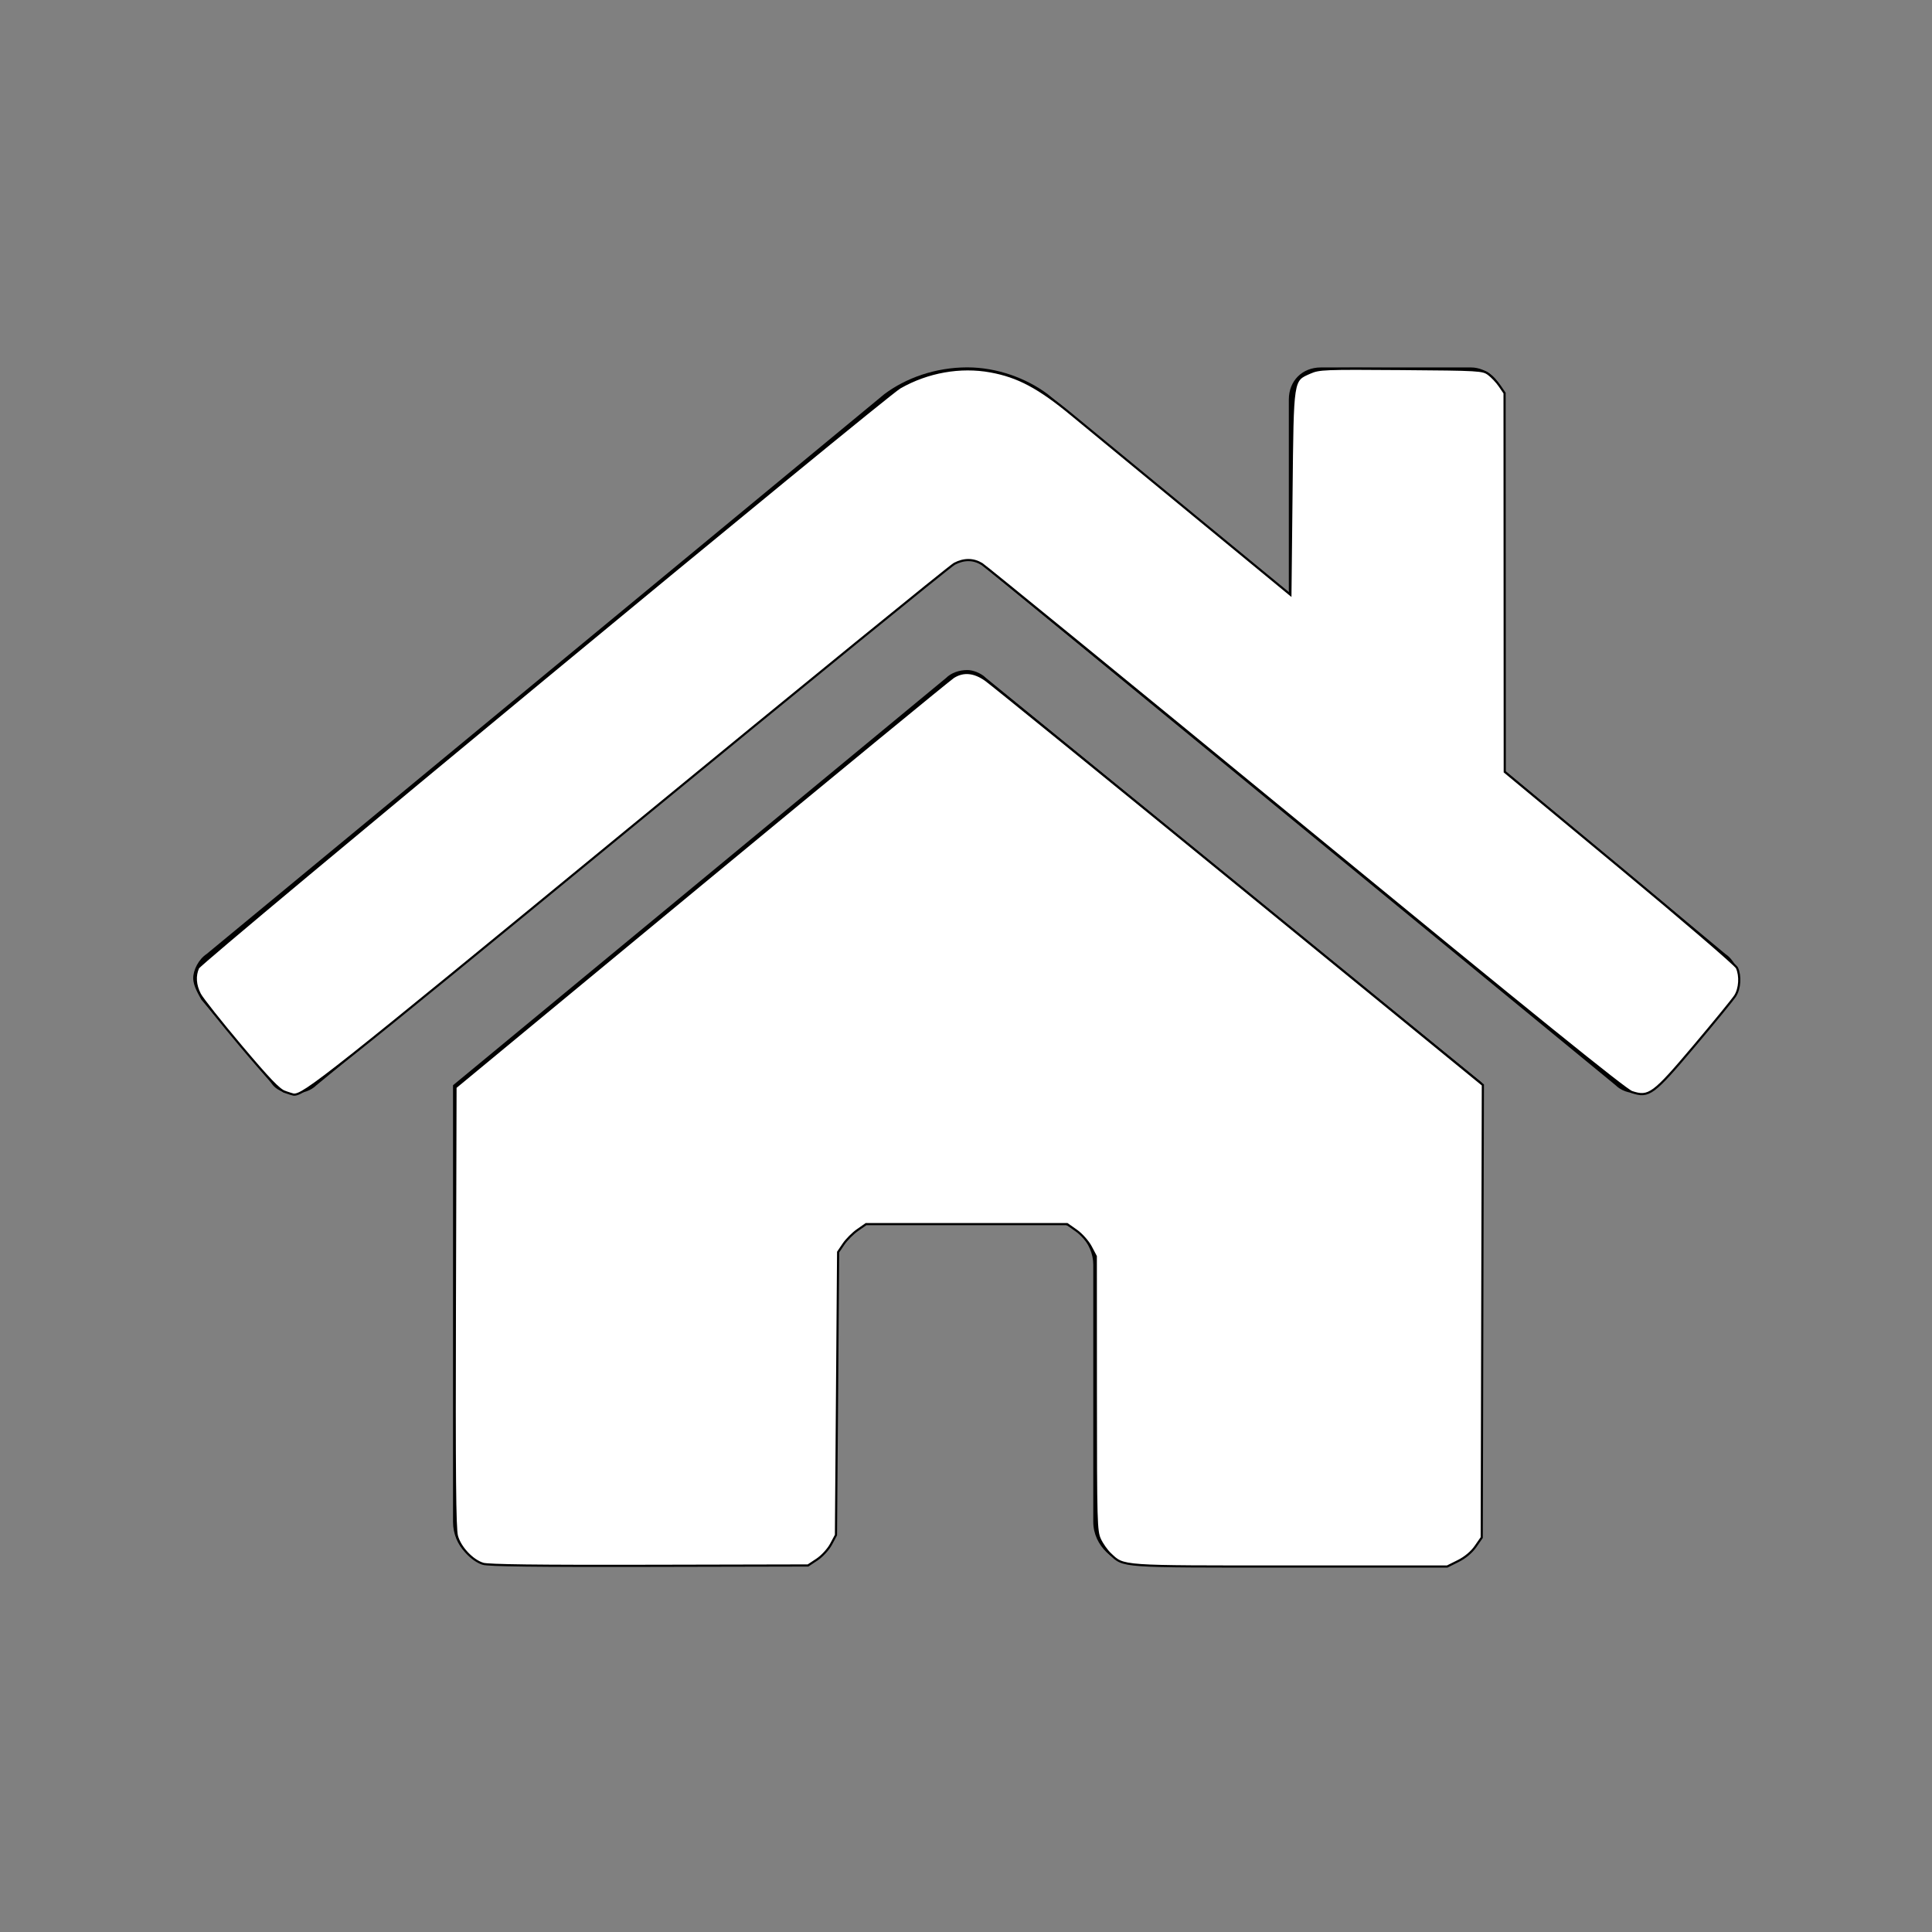 <?xml version="1.0" encoding="UTF-8"?>
<svg width="100" height="100" version="1.1" viewBox="0 0 26.458 26.458" xmlns="http://www.w3.org/2000/svg">
	<rect x="0" y="0" width="26.458" height="26.458" fill="#808080" stroke="none"/>
	<path d="m12.954 9.286-6.75 5.576v5.979c0 0.33 0.257 0.587 0.587 0.587h4.109c0.293 0 0.55-0.257 0.55-0.587v-3.522c0-0.293 0.293-0.587 0.587-0.587h2.348c0.33 0 0.587 0.293 0.587 0.587v3.522c0 0.33 0.293 0.587 0.587 0.587h4.145c0.293 0 0.587-0.257 0.587-0.587v-6.016l-6.787-5.539c-0.073-0.073-0.183-0.11-0.257-0.11-0.11 0-0.22 0.037-0.293 0.11zm10.675 3.779-3.045-2.531v-5.062c0-0.257-0.22-0.44-0.44-0.44h-2.054c-0.257 0-0.44 0.183-0.44 0.44v2.641l-3.302-2.715c-0.293-0.22-0.697-0.367-1.101-0.367-0.44 0-0.844 0.147-1.137 0.367l-9.281 7.667c-0.11 0.073-0.183 0.22-0.183 0.33 0 0.11 0.073 0.22 0.11 0.293l0.954 1.137c0.073 0.11 0.183 0.147 0.33 0.147 0.11 0 0.22-0.037 0.293-0.11l8.621-7.08c0.073-0.073 0.183-0.11 0.293-0.11 0.073 0 0.183 0.037 0.257 0.11l8.621 7.08c0.073 0.073 0.183 0.11 0.293 0.11 0.147 0 0.257-0.037 0.33-0.147l0.954-1.137c0.073-0.073 0.11-0.183 0.11-0.293s-0.073-0.257-0.183-0.33z" stroke-width=".47"/>
	<path transform="scale(.265)" d="m24.949 80.81c-0.556-0.179-1.175-0.844-1.337-1.436-0.103-0.378-0.129-3.222-0.105-11.84l0.032-11.343 12.697-10.496c6.983-5.773 12.848-10.591 13.034-10.707 0.516-0.324 1.069-0.274 1.671 0.152 0.284 0.201 6.18 4.992 13.103 10.646l12.587 10.281-0.058 23.39-0.322 0.464c-0.201 0.29-0.536 0.571-0.893 0.749l-0.571 0.285h-8.128c-8.88 0-8.568 0.022-9.286-0.652-0.178-0.167-0.417-0.505-0.531-0.752-0.196-0.422-0.208-0.878-0.211-7.538l-0.003-7.089-0.261-0.495c-0.144-0.272-0.477-0.647-0.74-0.832l-0.479-0.337h-10.393l-0.44 0.307c-0.242 0.169-0.566 0.494-0.721 0.722l-0.281 0.415-0.112 14.623-0.255 0.477c-0.14 0.263-0.465 0.617-0.722 0.787l-0.467 0.309-8.21 0.018c-5.771 0.013-8.326-0.019-8.598-0.107z" fill="#fff" stroke="#000" stroke-width=".112"/>
	<path transform="scale(.265)" d="m14.723 56.426c-0.3-0.103-0.823-0.649-2.282-2.381-1.041-1.236-1.991-2.435-2.111-2.664-0.245-0.468-0.279-0.957-0.094-1.363 0.149-0.327 35.477-29.543 36.27-29.995 1.431-0.816 3.124-1.116 4.683-0.831 1.424 0.26 2.495 0.831 4.196 2.238 0.768 0.635 3.625 2.988 6.348 5.229l4.952 4.075 0.056-5.254c0.064-5.978 0.039-5.816 0.96-6.223 0.466-0.206 0.738-0.217 4.703-0.187 4.068 0.031 4.219 0.04 4.526 0.267 0.174 0.129 0.431 0.402 0.57 0.607l0.253 0.371 0.005 9.787 0.005 9.787 5.936 4.924c3.264 2.708 5.992 5.049 6.062 5.202 0.191 0.42 0.151 1.069-0.089 1.447-0.118 0.185-1.068 1.348-2.111 2.584-2.128 2.522-2.344 2.682-3.233 2.389-0.322-0.106-5.21-4.056-16.845-13.612-9.015-7.404-16.549-13.558-16.741-13.676-0.439-0.268-0.921-0.272-1.421-0.012-0.214 0.111-7.783 6.277-16.821 13.702-15.577 12.798-16.818 13.782-17.332 13.73-0.031-0.003-0.231-0.066-0.446-0.14z" fill="#fff" stroke="#000" stroke-width=".112"/>
</svg>
